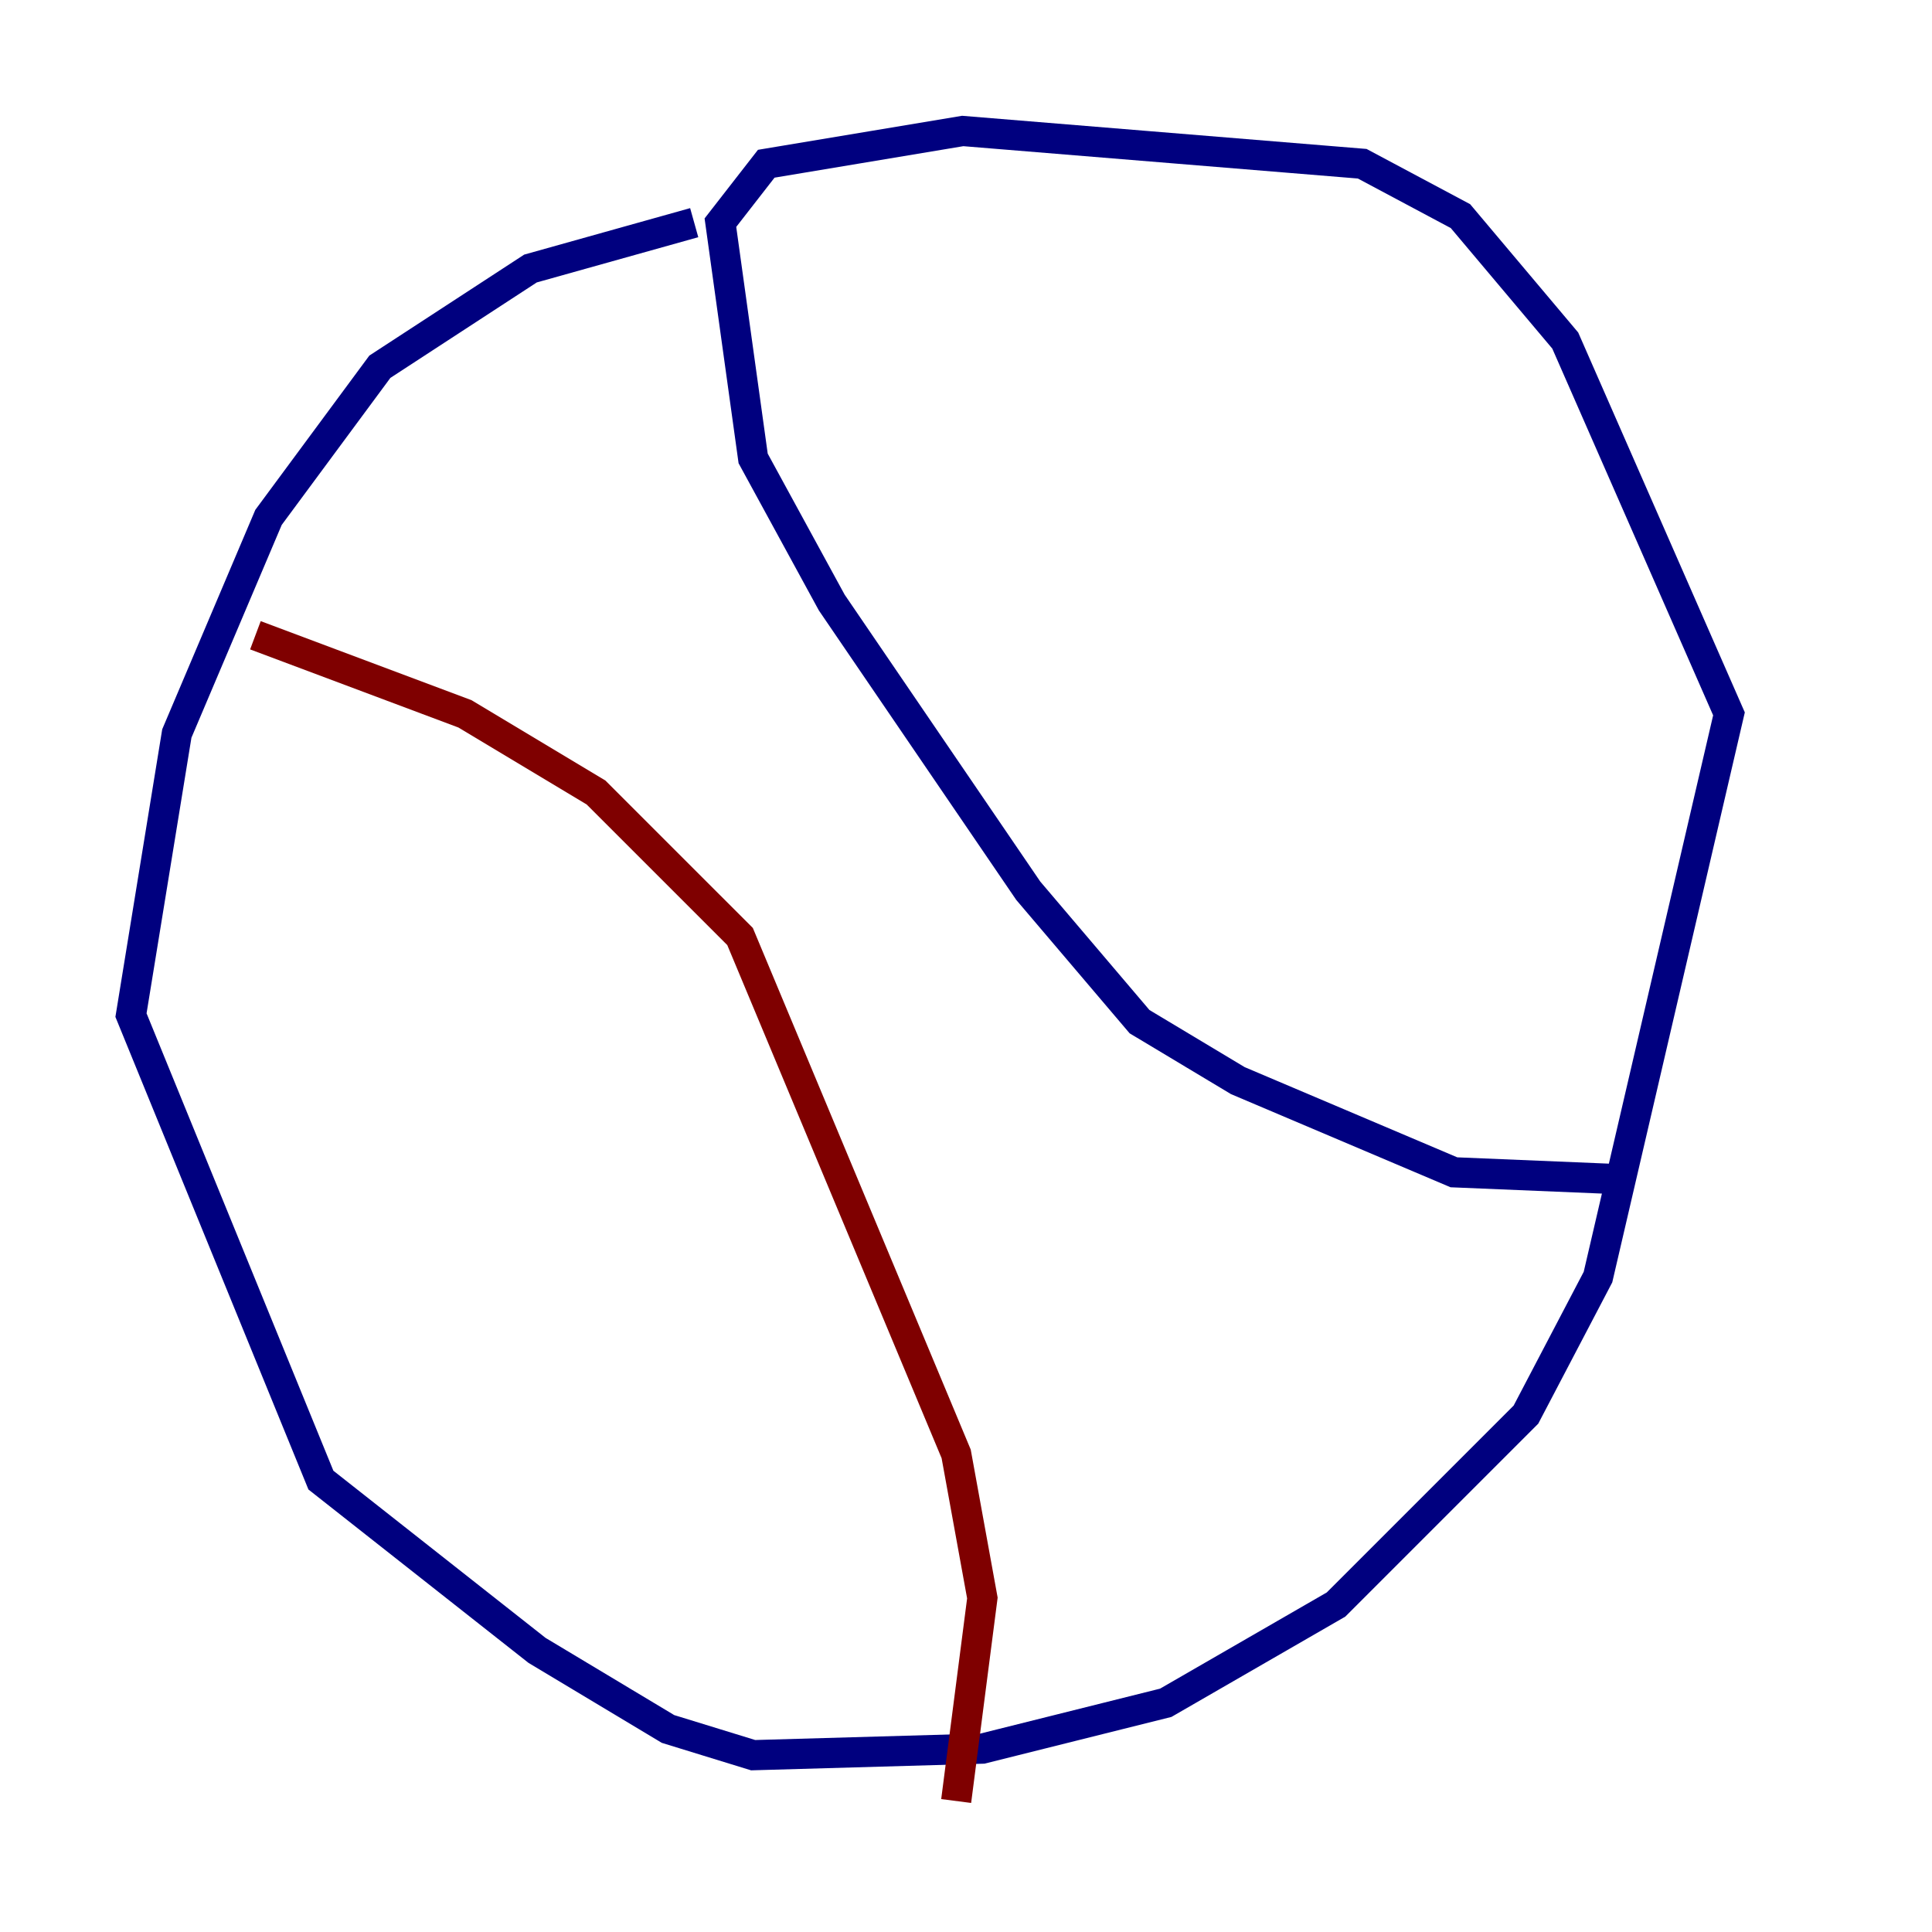 <?xml version="1.0" encoding="utf-8" ?>
<svg baseProfile="tiny" height="128" version="1.2" viewBox="0,0,128,128" width="128" xmlns="http://www.w3.org/2000/svg" xmlns:ev="http://www.w3.org/2001/xml-events" xmlns:xlink="http://www.w3.org/1999/xlink"><defs /><polyline fill="none" points="45.993,14.752 35.146,17.79 25.166,24.298 17.79,34.278 11.715,48.597 8.678,67.254 21.261,98.061 35.58,109.342 44.258,114.549 49.898,116.285 65.085,115.851 77.234,112.814 88.515,106.305 101.098,93.722 105.871,84.61 114.549,47.295 103.702,22.563 96.759,14.319 90.251,10.848 63.783,8.678 50.766,10.848 47.729,14.752 49.898,30.373 55.105,39.919 68.122,59.01 75.498,67.688 82.007,71.593 96.325,77.668 106.739,78.102" stroke="#00007f" stroke-width="2" /><polyline fill="none" points="16.922,42.088 30.807,47.295 39.485,52.502 49.031,62.047 63.349,96.325 65.085,105.871 63.349,119.322" stroke="#7f0000" stroke-width="2" /></svg>